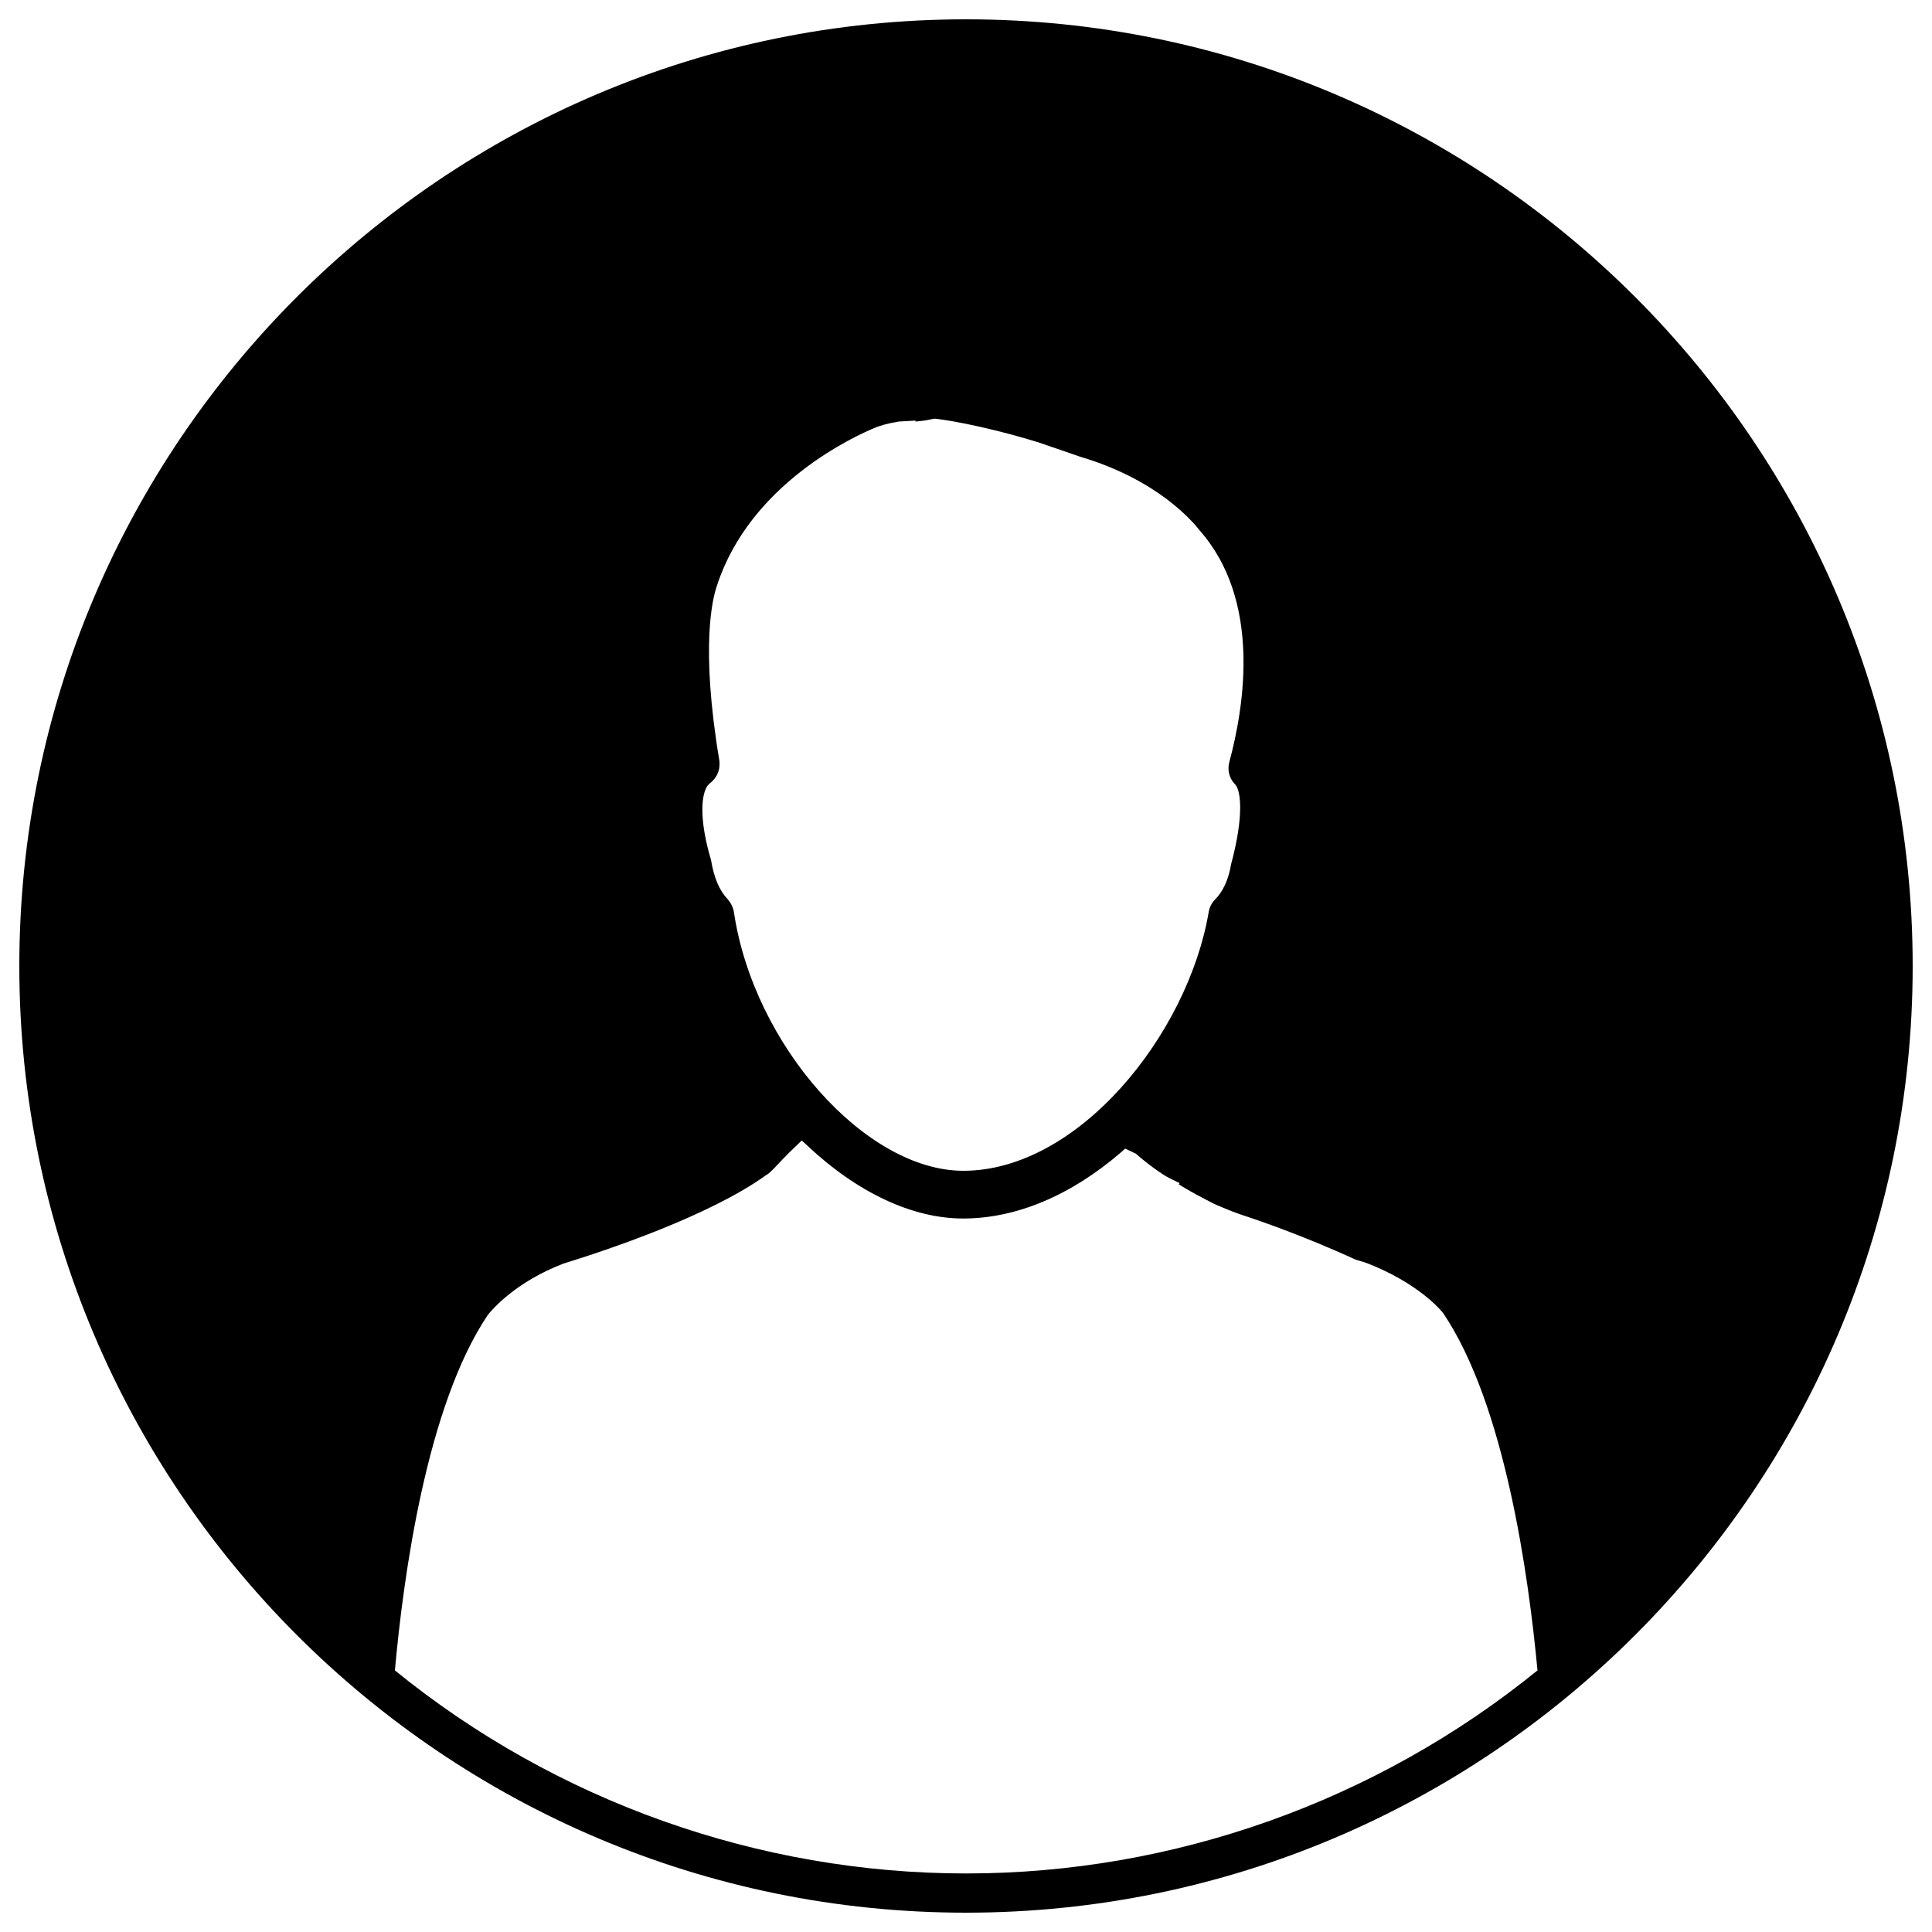 <?xml version="1.0" encoding="utf-8"?>
<!-- Svg Vector Icons : http://www.onlinewebfonts.com/icon -->
<!DOCTYPE svg PUBLIC "-//W3C//DTD SVG 1.1//EN" "http://www.w3.org/Graphics/SVG/1.1/DTD/svg11.dtd">
<svg version="1.1" xmlns="http://www.w3.org/2000/svg" xmlns:xlink="http://www.w3.org/1999/xlink" x="0px" y="0px" viewBox="0 0 1000 1000" enable-background="new 0 0 1000 1000" xml:space="preserve">
<g><g><g><path d="M500,10C229.8,10,10,229.8,10,500c0,270.2,219.8,490,490,490c270.2,0,490-219.8,490-490C990,229.8,770.2,10,500,10z M366.1,406.8l1-1.1c4-2.9,5.9-7.4,5.2-12.2c-9.9-59.4-3.4-84.1-1.2-90.4c17.2-52.9,71.4-77.4,82-81.8c2.3-0.9,6.4-2.2,10.7-2.8l1.3-0.3l8.7-0.5l0.1,0.5l2-0.2c1.8-0.2,3.5-0.4,5.7-0.9l1.9-0.4c1.7,0,22.8,2.7,54.1,12.3l21.8,7.5c39.8,11.8,58.1,33.6,61.5,38c31.9,36.1,23.3,90.6,15.4,119.9c-0.9,3.4-0.4,7,1.6,9.9l1.8,2.2c2.3,3.1,4.4,15.2-2.5,40.9c-1.3,7.8-4.2,14.2-8.5,18.4c-1.6,1.7-2.7,3.9-3.1,6.4c-10.8,63.1-67.3,133.8-127,133.8c-50.6,0-108.4-65-118.7-133.7c-0.4-2.6-1.5-4.8-3.2-6.8c-4.3-4.5-7.1-10.9-8.7-20.5C362.7,427.4,362.2,412.9,366.1,406.8z M252.5,680.6c2.2-2.8,14.4-17.1,39.2-26.6c21.8-6.7,75.5-24.6,104.9-45.8c1.4-0.7,2.7-2.2,3.9-3.3c2.7-2.9,6.9-7.4,11.8-12l2.7-2.6l2.8,2.6c25.9,24.4,54.5,37.8,80.7,37.8c27.5,0,55.8-11.9,81.9-34.4l2-1.8l5.6,2.7c5,4.5,13.5,10.8,17.5,12.7l5.1,2.5l-0.5,0.6l2.3,1.4c4.8,2.9,10.1,5.7,16.2,8.8c6.2,2.7,11.4,4.8,16.8,6.5c4.5,1.5,28.7,9.6,56.3,22.3l5.3,1.6c26.9,10.3,38.9,24.6,40,26.1c31.9,47.3,44.2,135.7,48.8,184.9c-83.5,67.8-188.4,105.1-295.7,105.1c-107.3,0-212.3-37.3-295.7-105.1C208.8,815.6,220.9,727.5,252.5,680.6z"/></g></g><g></g><g></g><g></g><g></g><g></g><g></g><g></g><g></g><g></g><g></g><g></g><g></g><g></g><g></g><g></g></g>
</svg>